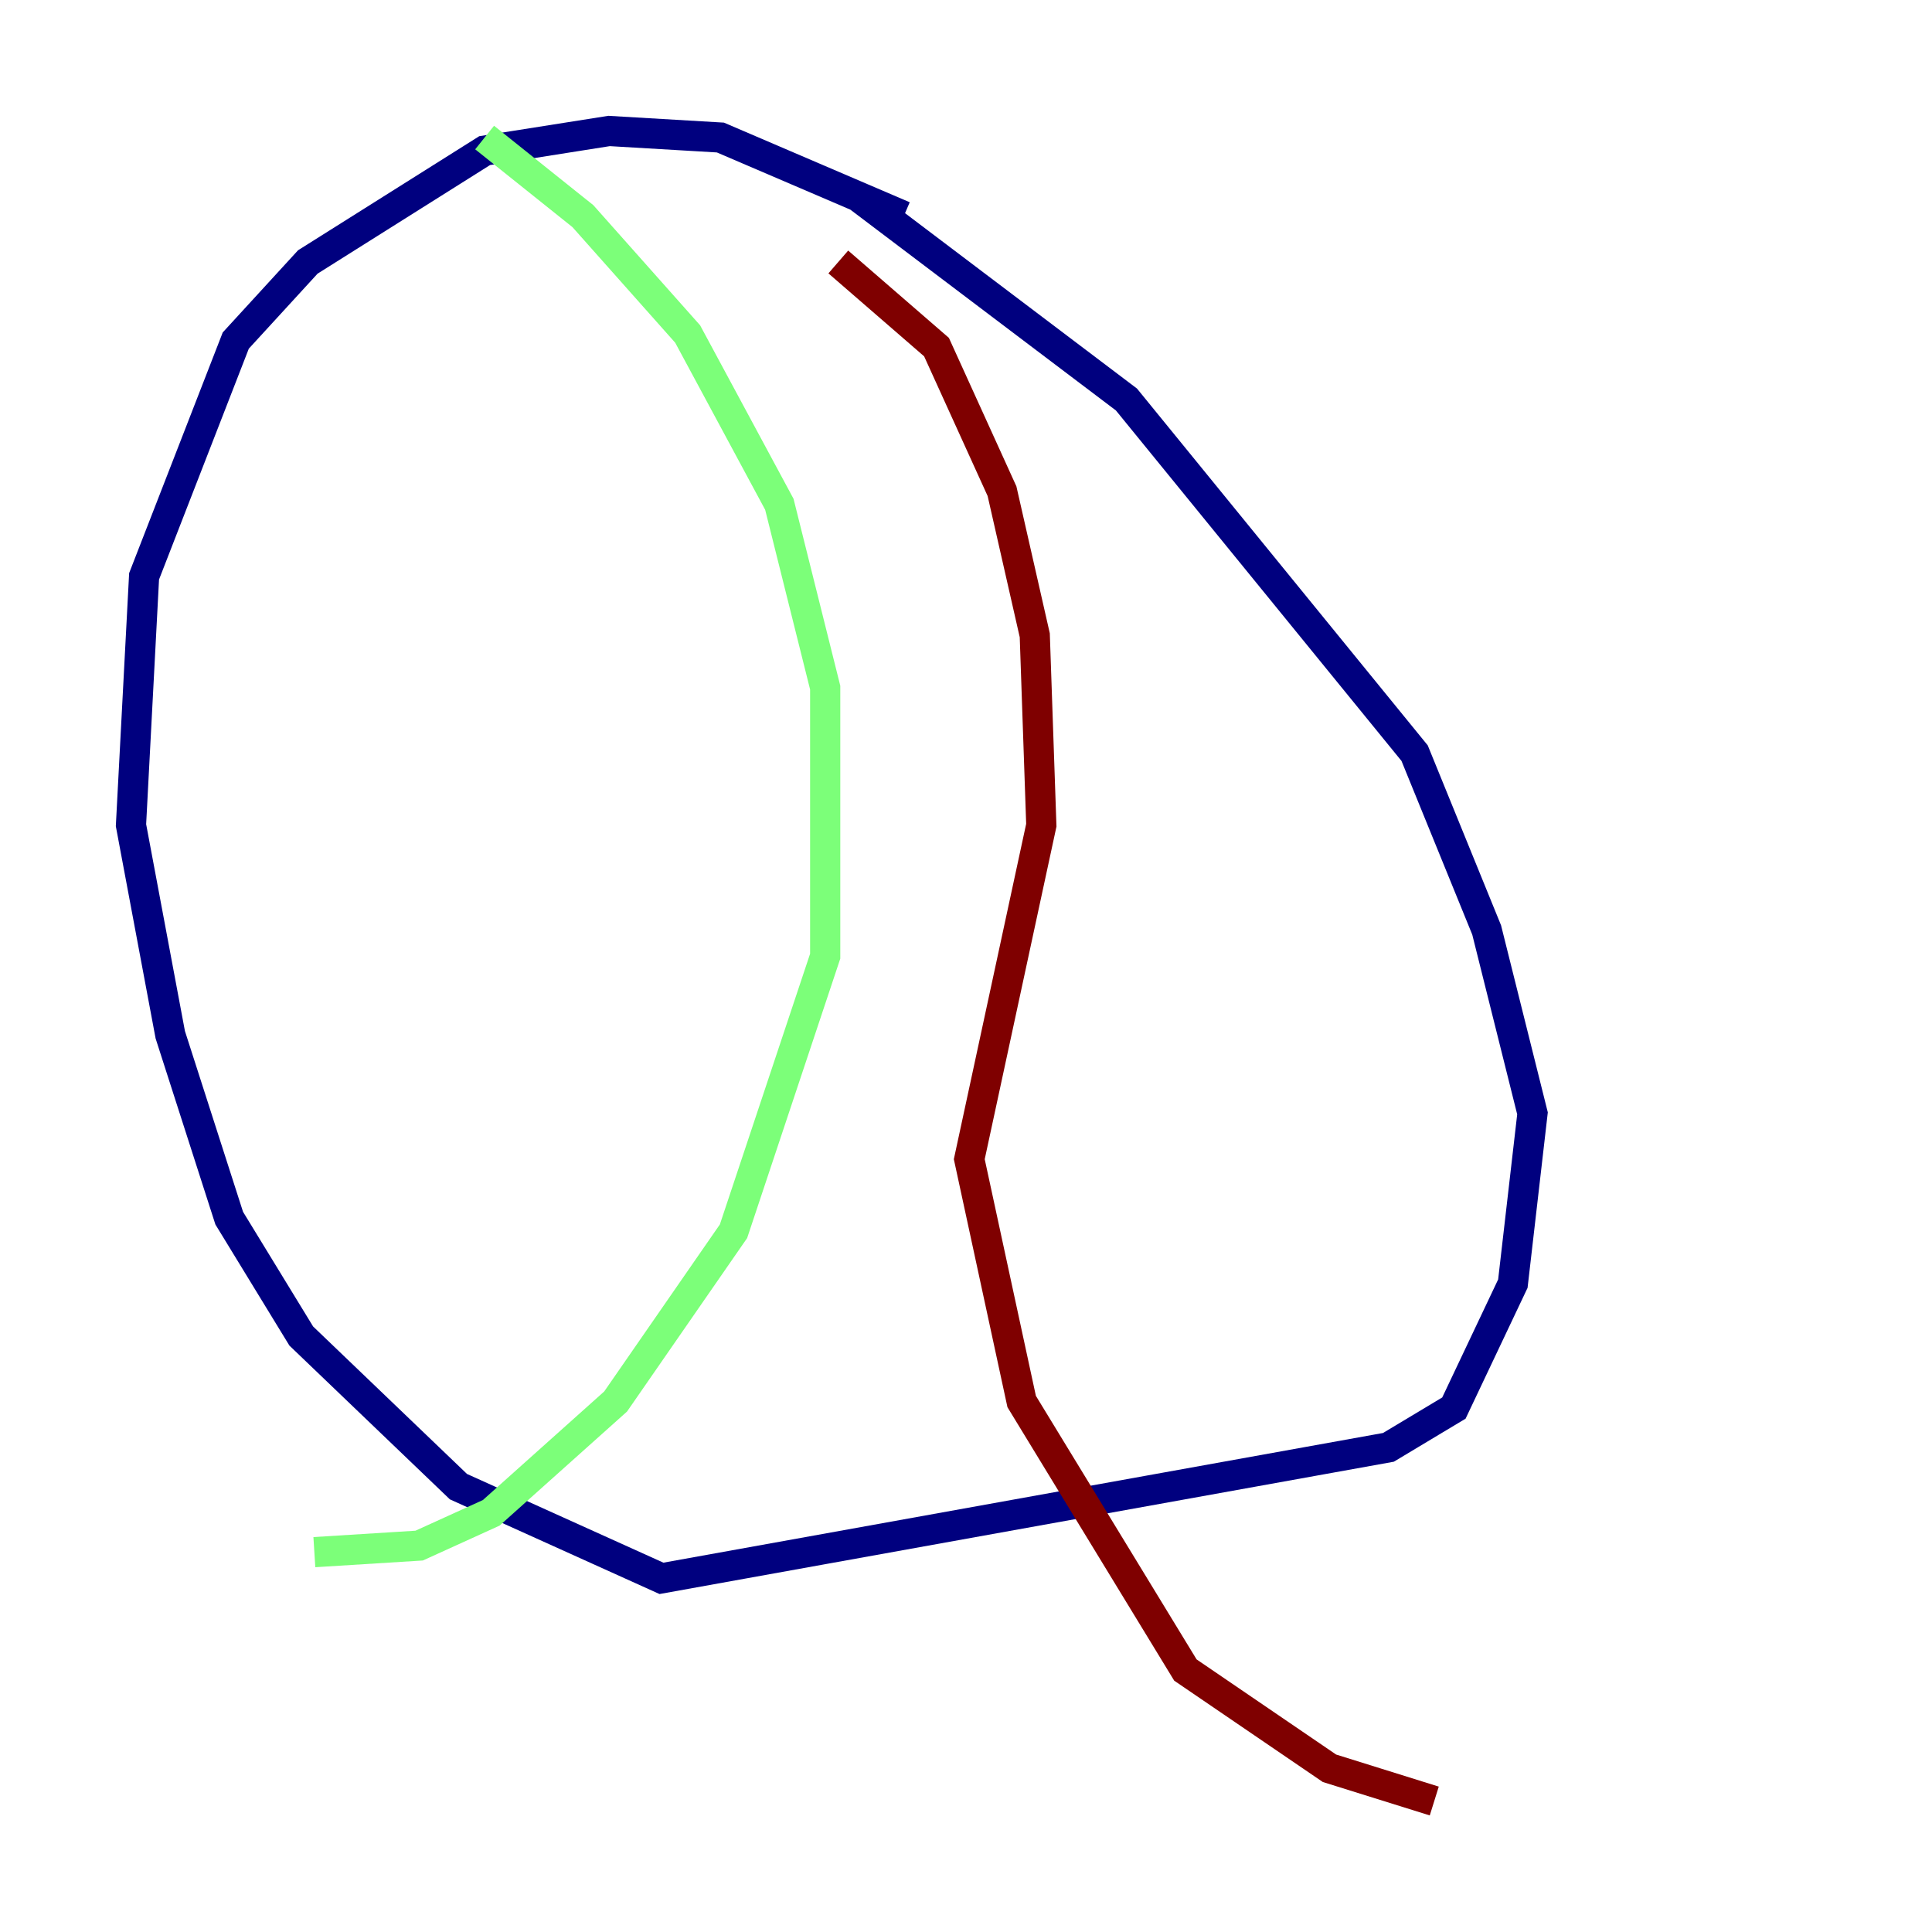 <?xml version="1.0" encoding="utf-8" ?>
<svg baseProfile="tiny" height="128" version="1.2" viewBox="0,0,128,128" width="128" xmlns="http://www.w3.org/2000/svg" xmlns:ev="http://www.w3.org/2001/xml-events" xmlns:xlink="http://www.w3.org/1999/xlink"><defs /><polyline fill="none" points="59.878,14.319 47.729,9.112 40.352,8.678 32.108,9.98 20.393,17.356 15.62,22.563 9.546,38.183 8.678,54.671 11.281,68.556 15.186,80.705 19.959,88.515 30.373,98.495 43.824,104.57 91.986,95.891 96.325,93.288 100.231,85.044 101.532,73.763 98.495,61.614 93.722,49.898 74.63,26.468 56.841,13.017" stroke="#00007f" stroke-width="2" /><polyline fill="none" points="32.108,9.112 38.617,14.319 45.559,22.129 51.634,33.41 54.671,45.559 54.671,63.349 48.597,81.573 40.786,92.854 32.542,100.231 27.77,102.4 20.827,102.834" stroke="#7cff79" stroke-width="2" /><polyline fill="none" points="55.539,17.356 62.047,22.997 66.386,32.542 68.556,42.088 68.99,54.671 64.217,76.8 67.688,92.854 78.536,110.644 88.081,117.153 95.024,119.322" stroke="#7f0000" stroke-width="2" /></svg>